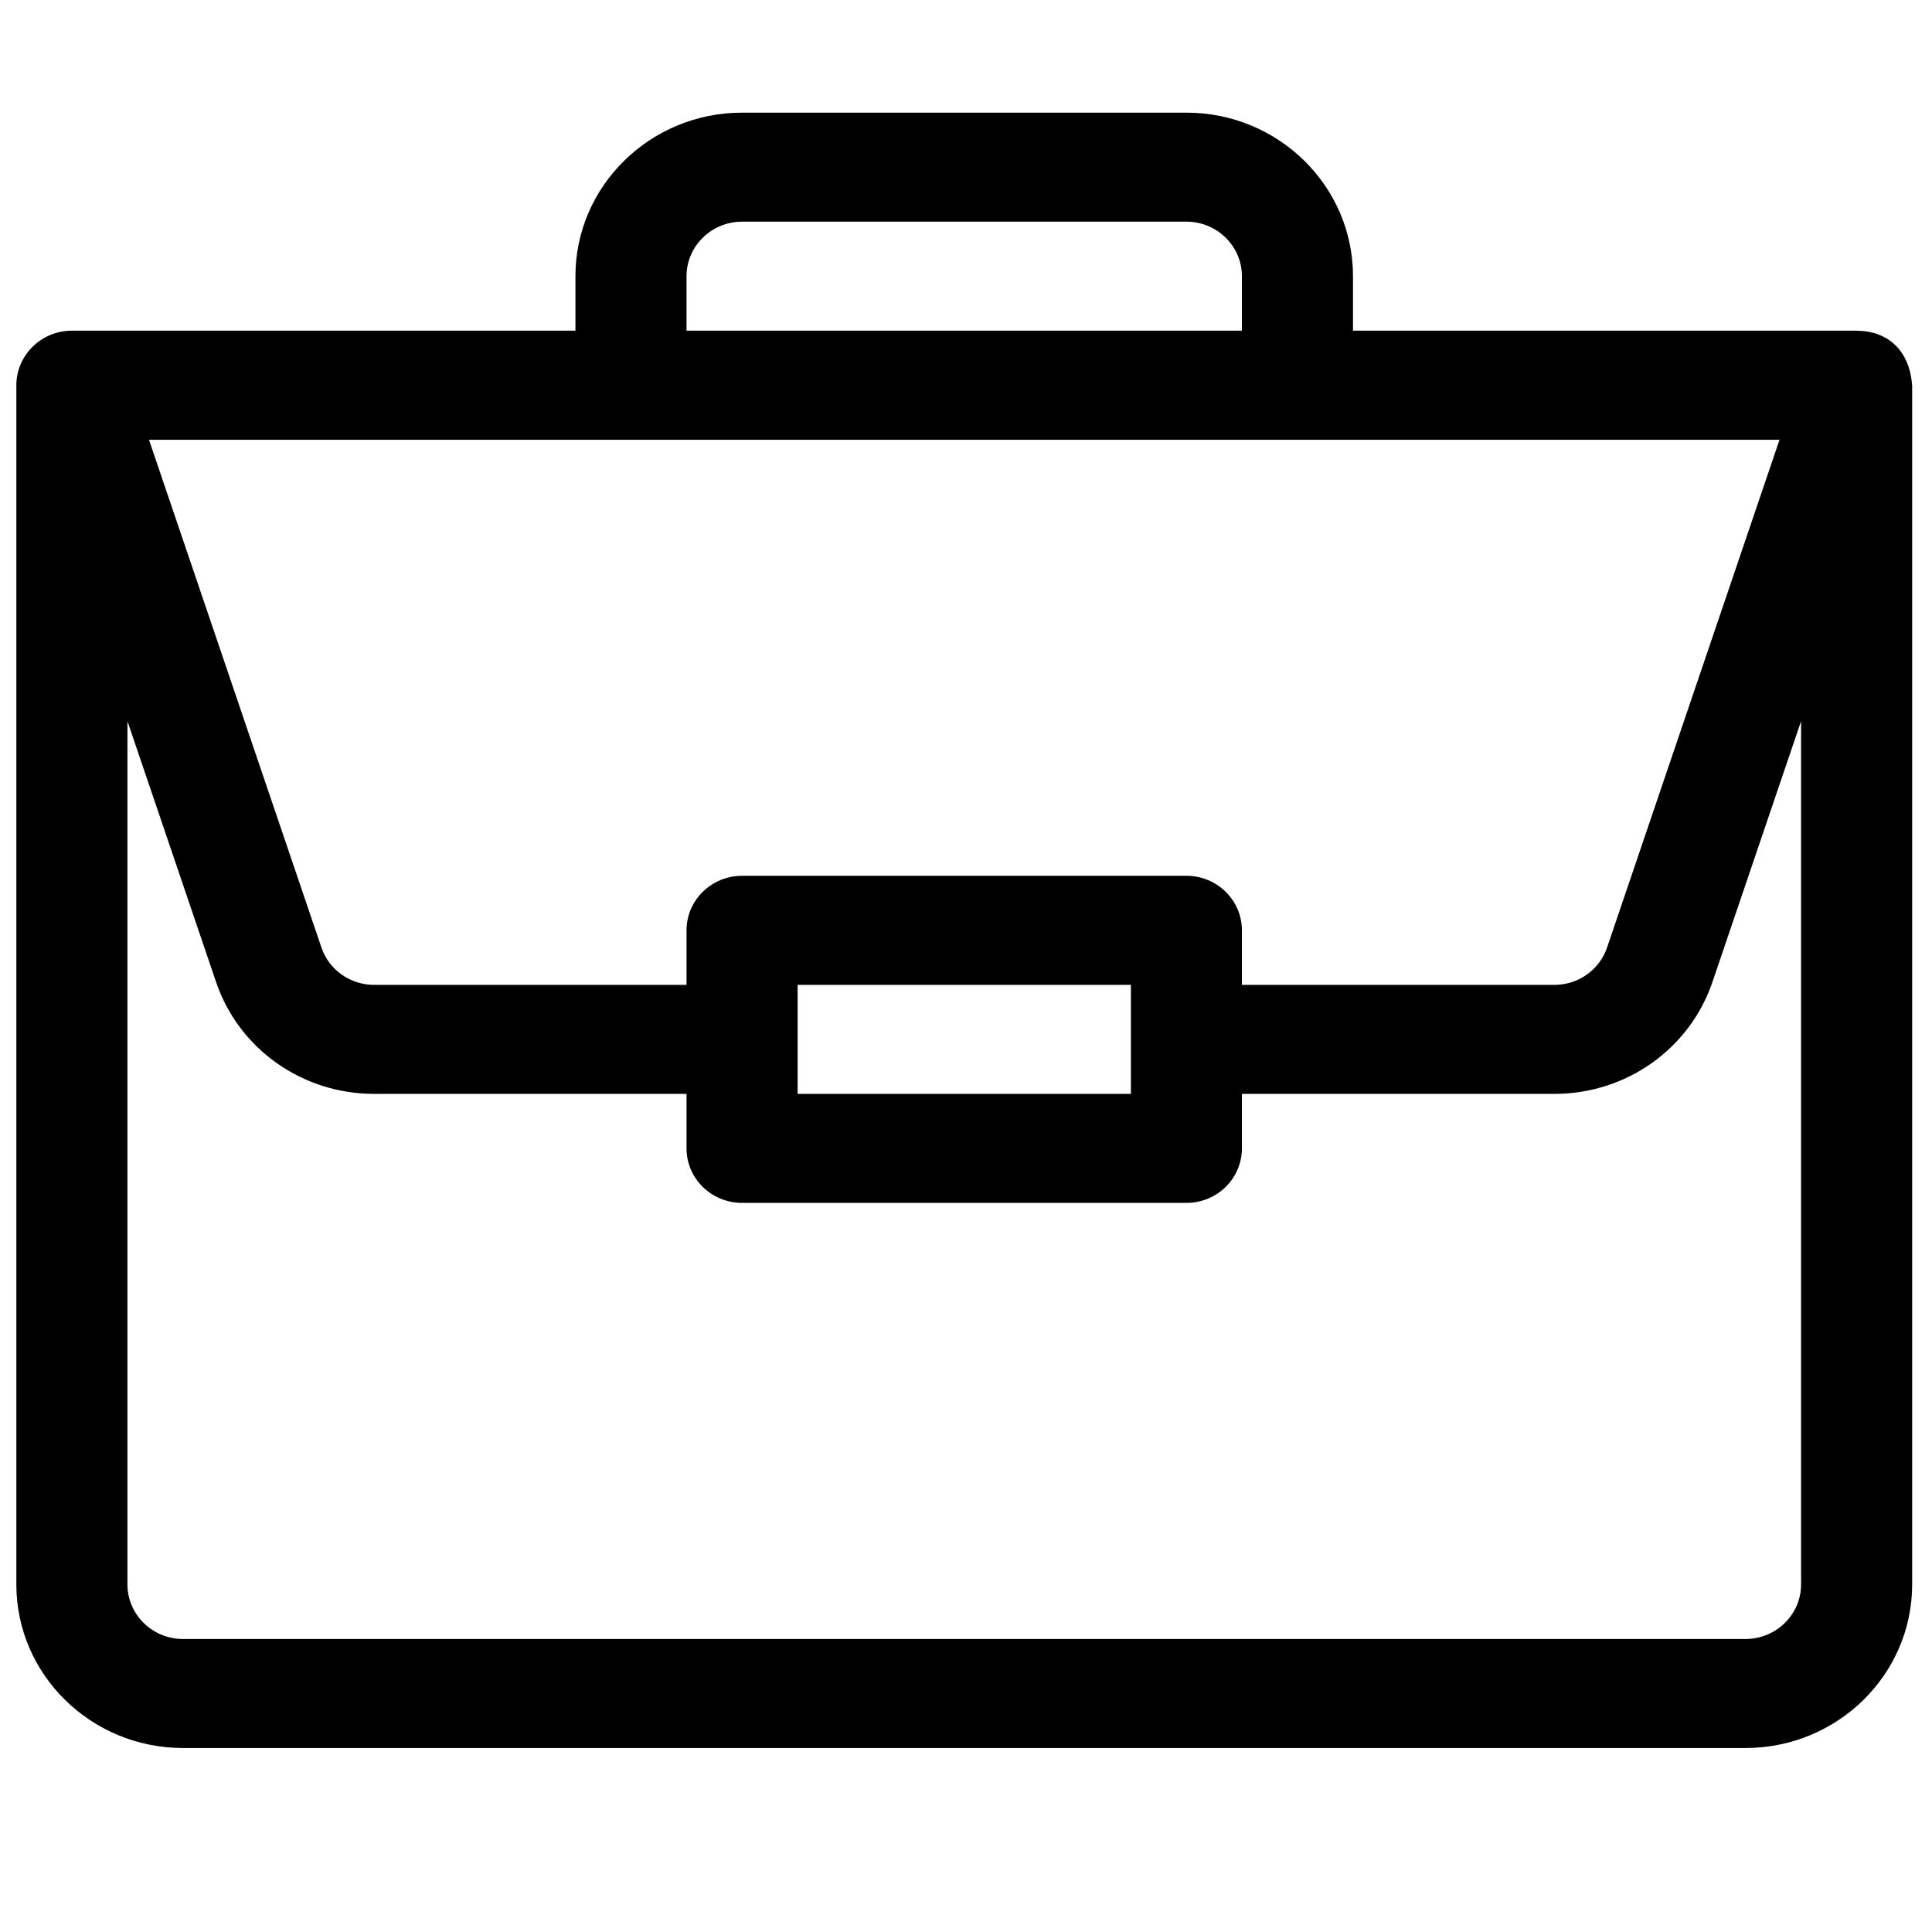 <svg width="26" height="26" viewBox="0 0 26 26" fill="none" xmlns="http://www.w3.org/2000/svg">
<g clip-path="url(#clip0)">
<path d="M24.99 4.451C24.988 4.451 24.987 4.45 24.985 4.45H18.208V3.717C18.208 2.503 17.203 1.516 15.966 1.516H9.987C8.75 1.516 7.744 2.503 7.744 3.717V4.45H0.968C0.552 4.45 0.22 4.785 0.22 5.184V21.323C0.22 22.537 1.226 23.524 2.463 23.524H23.49C24.727 23.524 25.733 22.537 25.733 21.323V5.2C25.733 5.199 25.733 5.198 25.733 5.197C25.704 4.715 25.402 4.453 24.99 4.451ZM9.239 3.717C9.239 3.312 9.575 2.983 9.987 2.983H15.966C16.378 2.983 16.713 3.312 16.713 3.717V4.45H9.239V3.717ZM23.948 5.918L21.627 12.752C21.525 13.052 21.24 13.254 20.918 13.254H16.713V12.52C16.713 12.115 16.379 11.786 15.966 11.786H9.987C9.574 11.786 9.239 12.115 9.239 12.52V13.254H5.035C4.713 13.254 4.428 13.052 4.326 12.752L2.005 5.918H23.948ZM15.219 13.254V14.721H10.734V13.254H15.219ZM24.238 21.323C24.238 21.728 23.902 22.057 23.49 22.057H2.463C2.051 22.057 1.715 21.728 1.715 21.323V9.705L2.908 13.216C3.213 14.116 4.068 14.721 5.035 14.721H9.239V15.454C9.239 15.86 9.574 16.188 9.987 16.188H15.966C16.379 16.188 16.713 15.86 16.713 15.454V14.721H20.918C21.885 14.721 22.739 14.116 23.045 13.216L24.238 9.705V21.323Z" fill="black"/>
</g>
<defs>
<clipPath id="clip0">
<rect width="25.512" height="25.04" fill="white" transform="translate(0.22)"/>
</clipPath>
</defs>
</svg>
